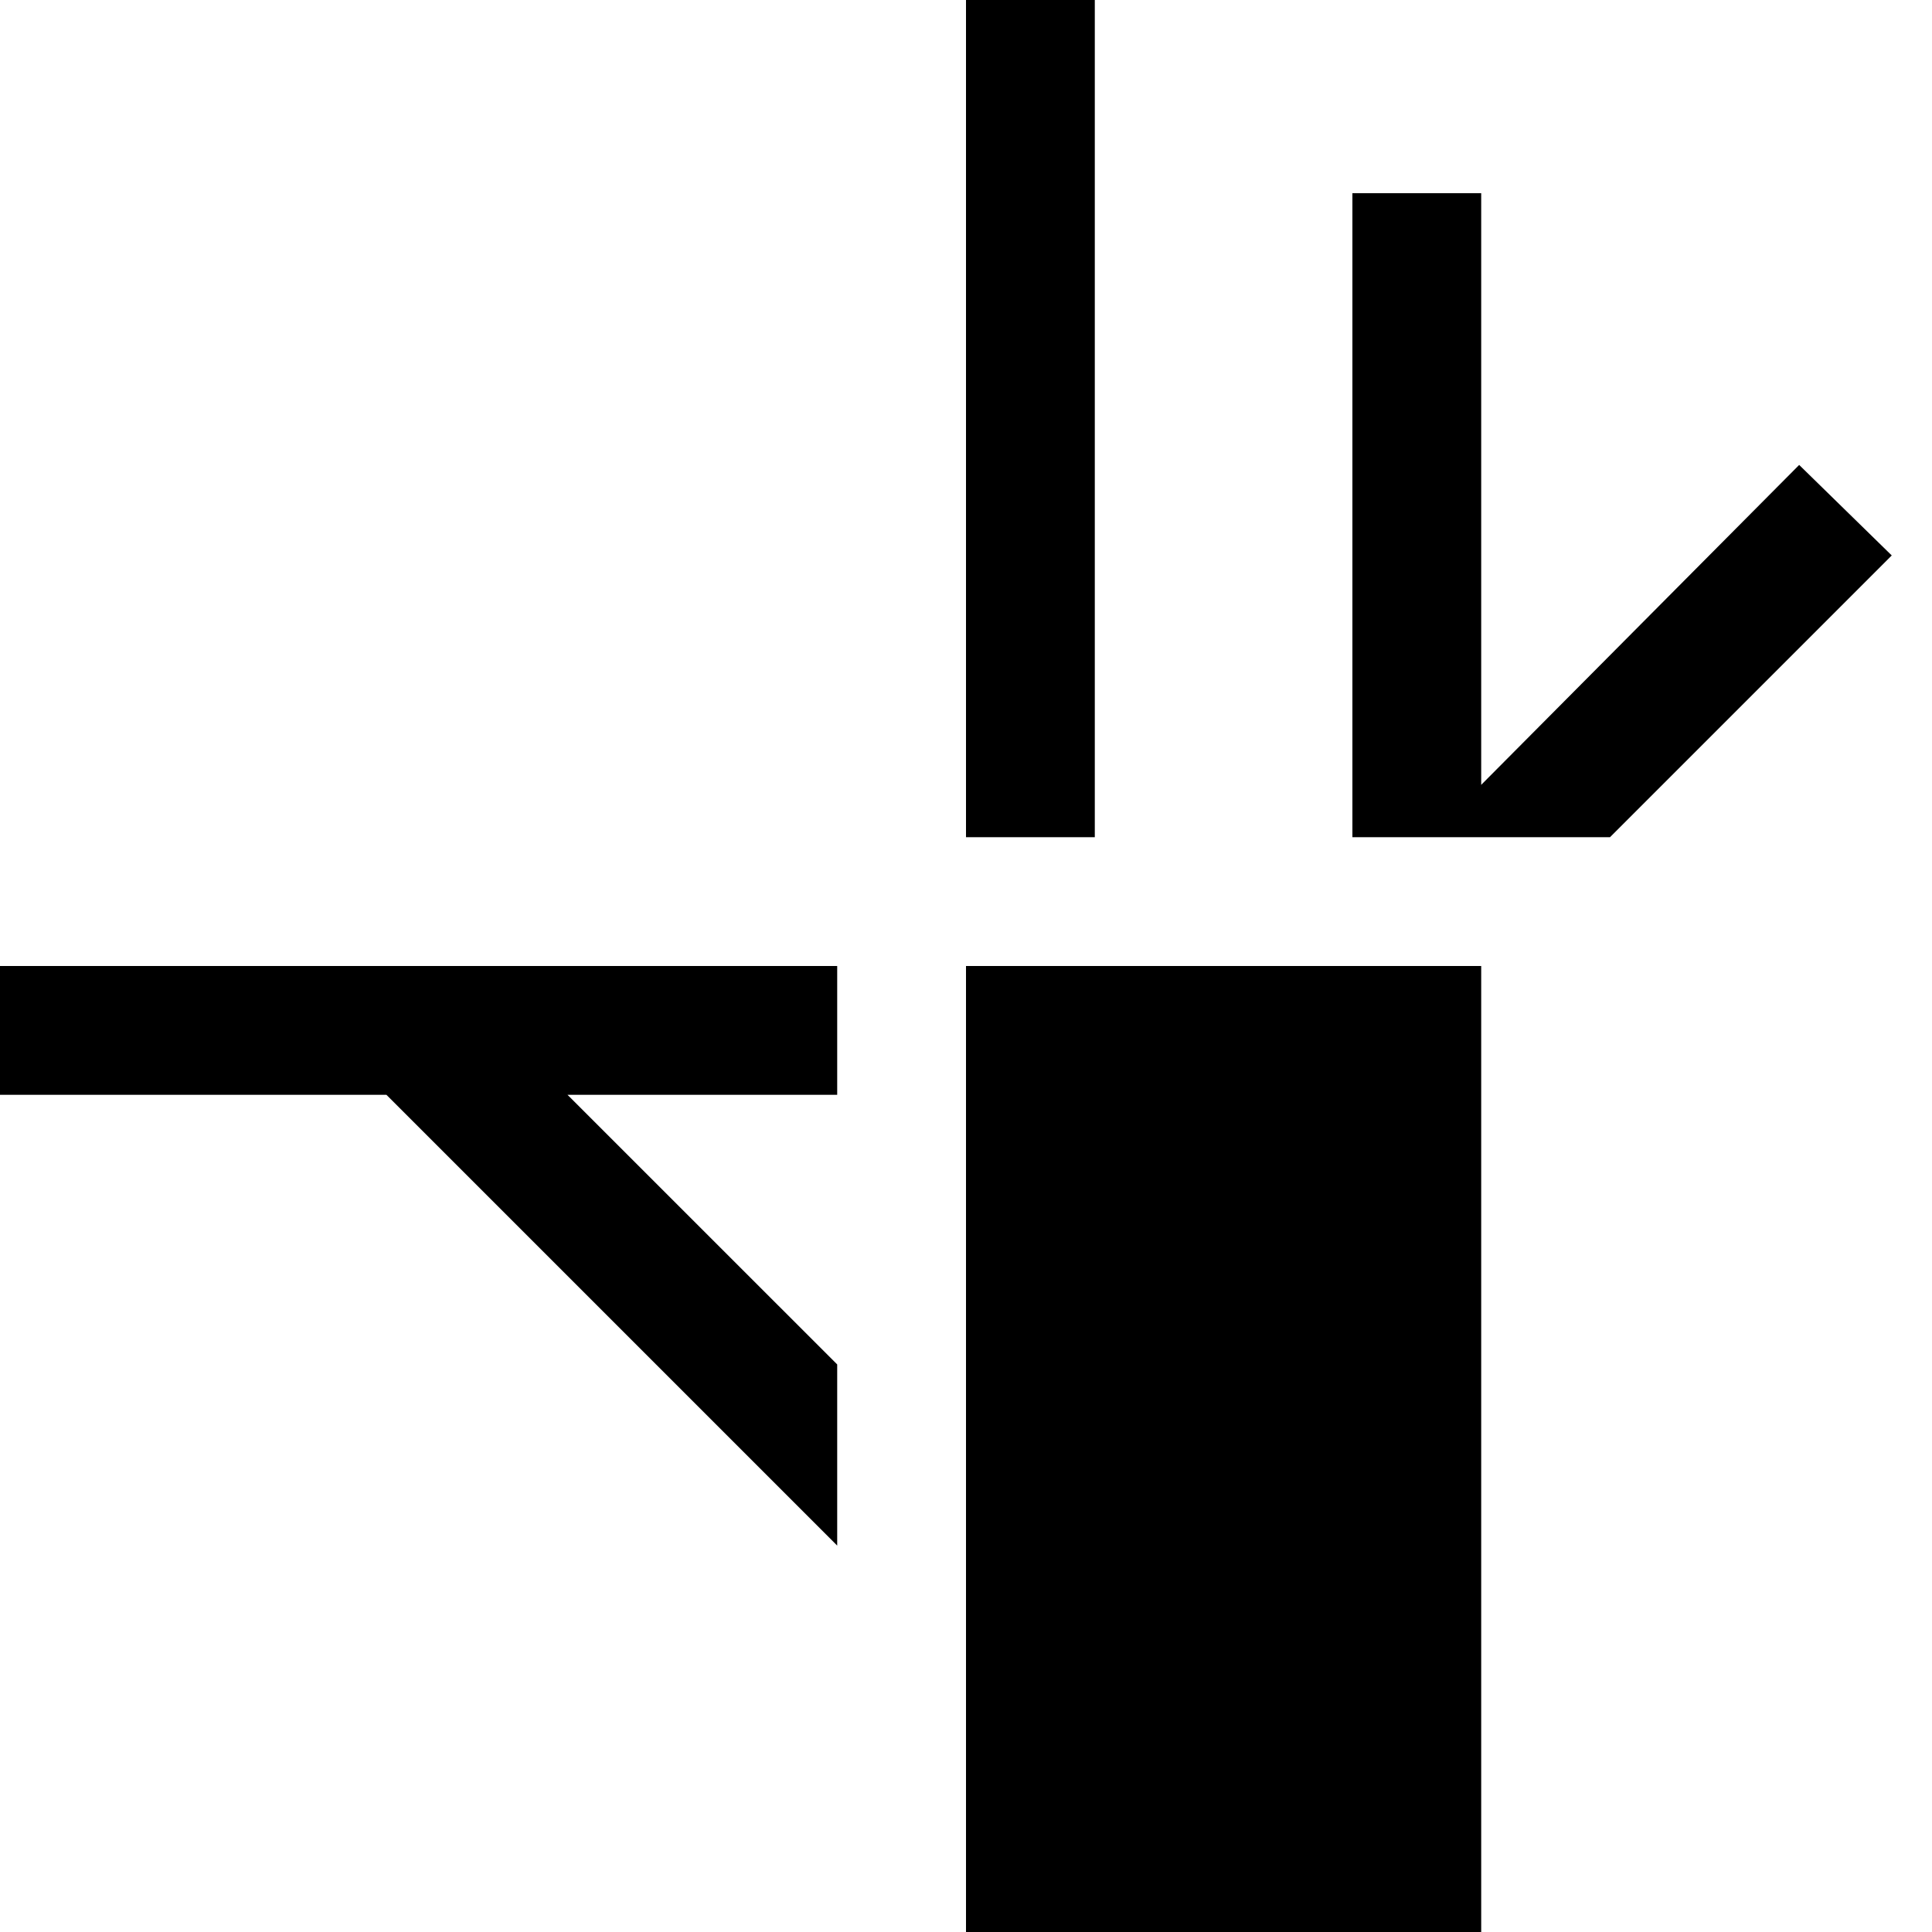<svg xmlns="http://www.w3.org/2000/svg" width="30" height="30" version="1.0"><path d="M15 15h8v15h-8zM15 0h2v13h-2zM0 15h13v2H0zM21 3h2v10h-2zM27.938 7.219L23 12.187V13h2l4.375-4.375-1.438-1.406zM6 17l7 7v-2.813L8.812 17H6z"/></svg>